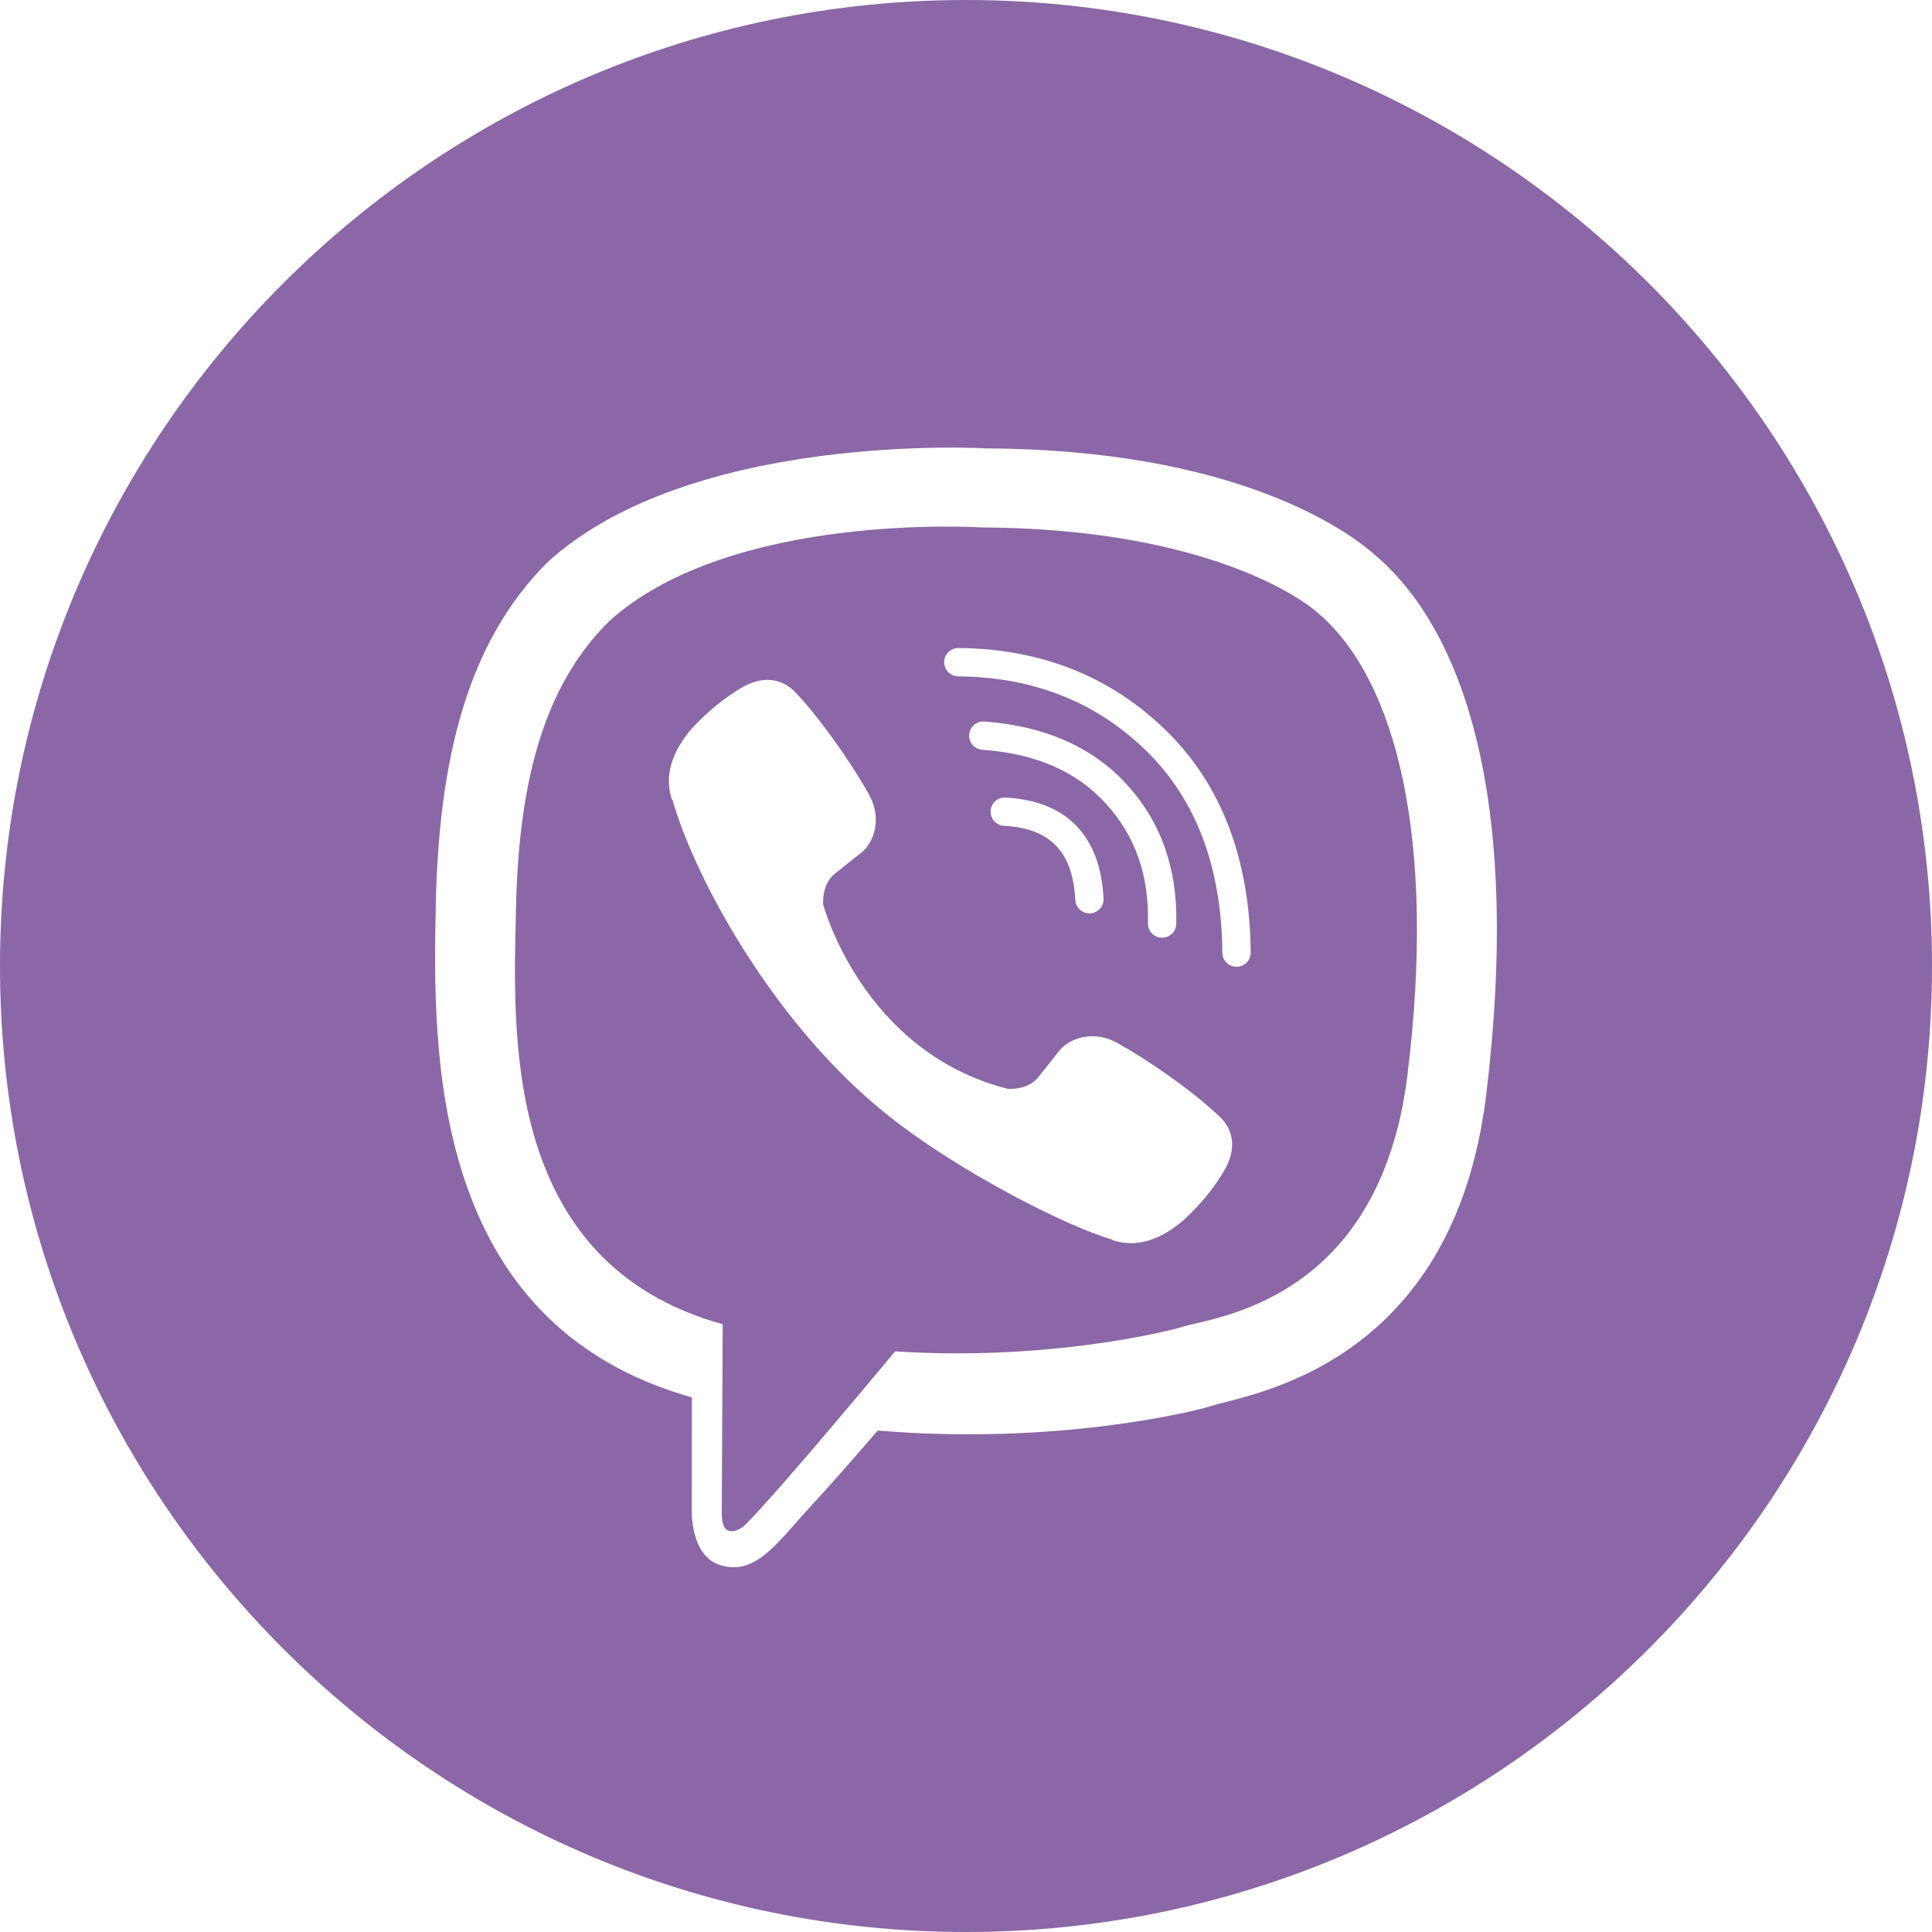 <?xml version="1.0" encoding="UTF-8"?>
<!DOCTYPE svg PUBLIC "-//W3C//DTD SVG 1.0//EN" "http://www.w3.org/TR/2001/REC-SVG-20010904/DTD/svg10.dtd">
<!-- Creator: CorelDRAW X8 -->
<svg xmlns="http://www.w3.org/2000/svg" xml:space="preserve" width="35px" height="35px" version="1.0" style="shape-rendering:geometricPrecision; text-rendering:geometricPrecision; image-rendering:optimizeQuality; fill-rule:evenodd; clip-rule:evenodd"
viewBox="0 0 3500000 3500000"
 xmlns:xlink="http://www.w3.org/1999/xlink">
 <defs>
  <style type="text/css">
   <![CDATA[
    .fil0 {fill:#8B67A7}
   ]]>
  </style>
 </defs>
 <g id="Слой_x0020_1">
  <path class="fil0" d="M1750000 0c965037,0 1750000,784992 1750000,1750000 0,965037 -784992,1750000 -1750000,1750000 -965037,0 -1750000,-784992 -1750000,-1750000 0,-965037 784992,-1750000 1750000,-1750000l0 0zm638799 1111542c141482,121193 213642,411252 160891,836295 -51076,412103 -352599,438181 -408159,456001 -23694,7576 -243551,62285 -519960,44266 0,0 -206066,248488 -270338,313129 -10017,10102 -21764,14188 -29738,12287 -11038,-2781 -14159,-15863 -13932,-34988l1674 -339518c-402484,-111829 -379046,-531963 -374506,-751990 4597,-219999 45941,-400356 168667,-521521 220623,-199795 675035,-169972 675035,-169972 383756,1674 567688,117306 610366,156011zm-283589 587183l-596 0c-14160,-341 -25340,-12032 -24971,-26191 1901,-87739 -23098,-158735 -76587,-217104 -53233,-58228 -126357,-90066 -223573,-97160 -14103,-1078 -24773,-13365 -23694,-27382 1106,-14188 13365,-24773 27411,-23808 109417,8031 196049,46281 257767,113731 61916,67563 92193,152662 89923,252801 -227,14074 -11691,25113 -25623,25113l-57 0zm-106041 -71054c-5647,-113730 -67081,-176923 -177577,-182826 -14216,-823 -26219,10074 -26957,24148 -794,14188 10102,26191 24177,27042 83850,4455 124825,47133 129138,134190 738,13706 12032,24404 25624,24404l1334 0c14159,-738 24970,-12770 24261,-26958zm266563 97869c-1305,-168780 -53006,-304275 -153627,-402484 -100365,-97869 -226865,-147981 -375924,-149087 -14103,0 -25652,11322 -25737,25510 0,14159 11322,25708 25510,25850 135268,965 249793,46168 340312,134530 90520,88250 136943,211486 138134,366192 142,14074 11549,25339 25851,25339 14188,-113 25623,-11662 25481,-25850zm-440422 246956l0 0zm-215175 49203c125620,100139 322691,200647 404783,223887l879 1163c45827,14954 88590,-3093 125762,-34108l738 -596c33058,-30022 59249,-62398 78743,-97017l227 -710c18984,-36548 12486,-71166 -15408,-94747 -50622,-47217 -124542,-97953 -181662,-130188 -43160,-24035 -87285,-8882 -105559,14698l-37853 47615c-19353,24034 -55419,20885 -55475,20800 -263669,-67336 -334098,-334099 -334098,-334099 0,0 -3122,-36065 20913,-55446l47614 -37825c23666,-18274 38705,-62399 14671,-105559 -40833,-72528 -99146,-149597 -130189,-181662 -23580,-27894 -58199,-34392 -94719,-15267l-738 142c-34476,19580 -66825,45657 -96988,78744l-596 709c-30902,37031 -49034,79850 -34137,125790l1192 852c40493,143270 186430,410656 391900,572824zm884563 -1013105l0 0zm-1241787 1522737l0 0zm941371 15720c65747,-21395 437471,-69010 497941,-562524 62370,-508979 -30164,-830819 -197610,-975848 -50396,-46395 -254135,-194290 -707724,-196333 0,0 -535113,-32207 -795860,207002 -145114,145228 -196191,357565 -201582,621036 -5420,263555 -12429,757126 463946,891089l-227 204250c0,0 -3008,82687 51360,99543 65861,20459 104594,-42451 167475,-110156 34477,-37144 82092,-91824 118044,-133565 325415,27297 575747,-35215 604237,-44494z"/>
 </g>
</svg>
